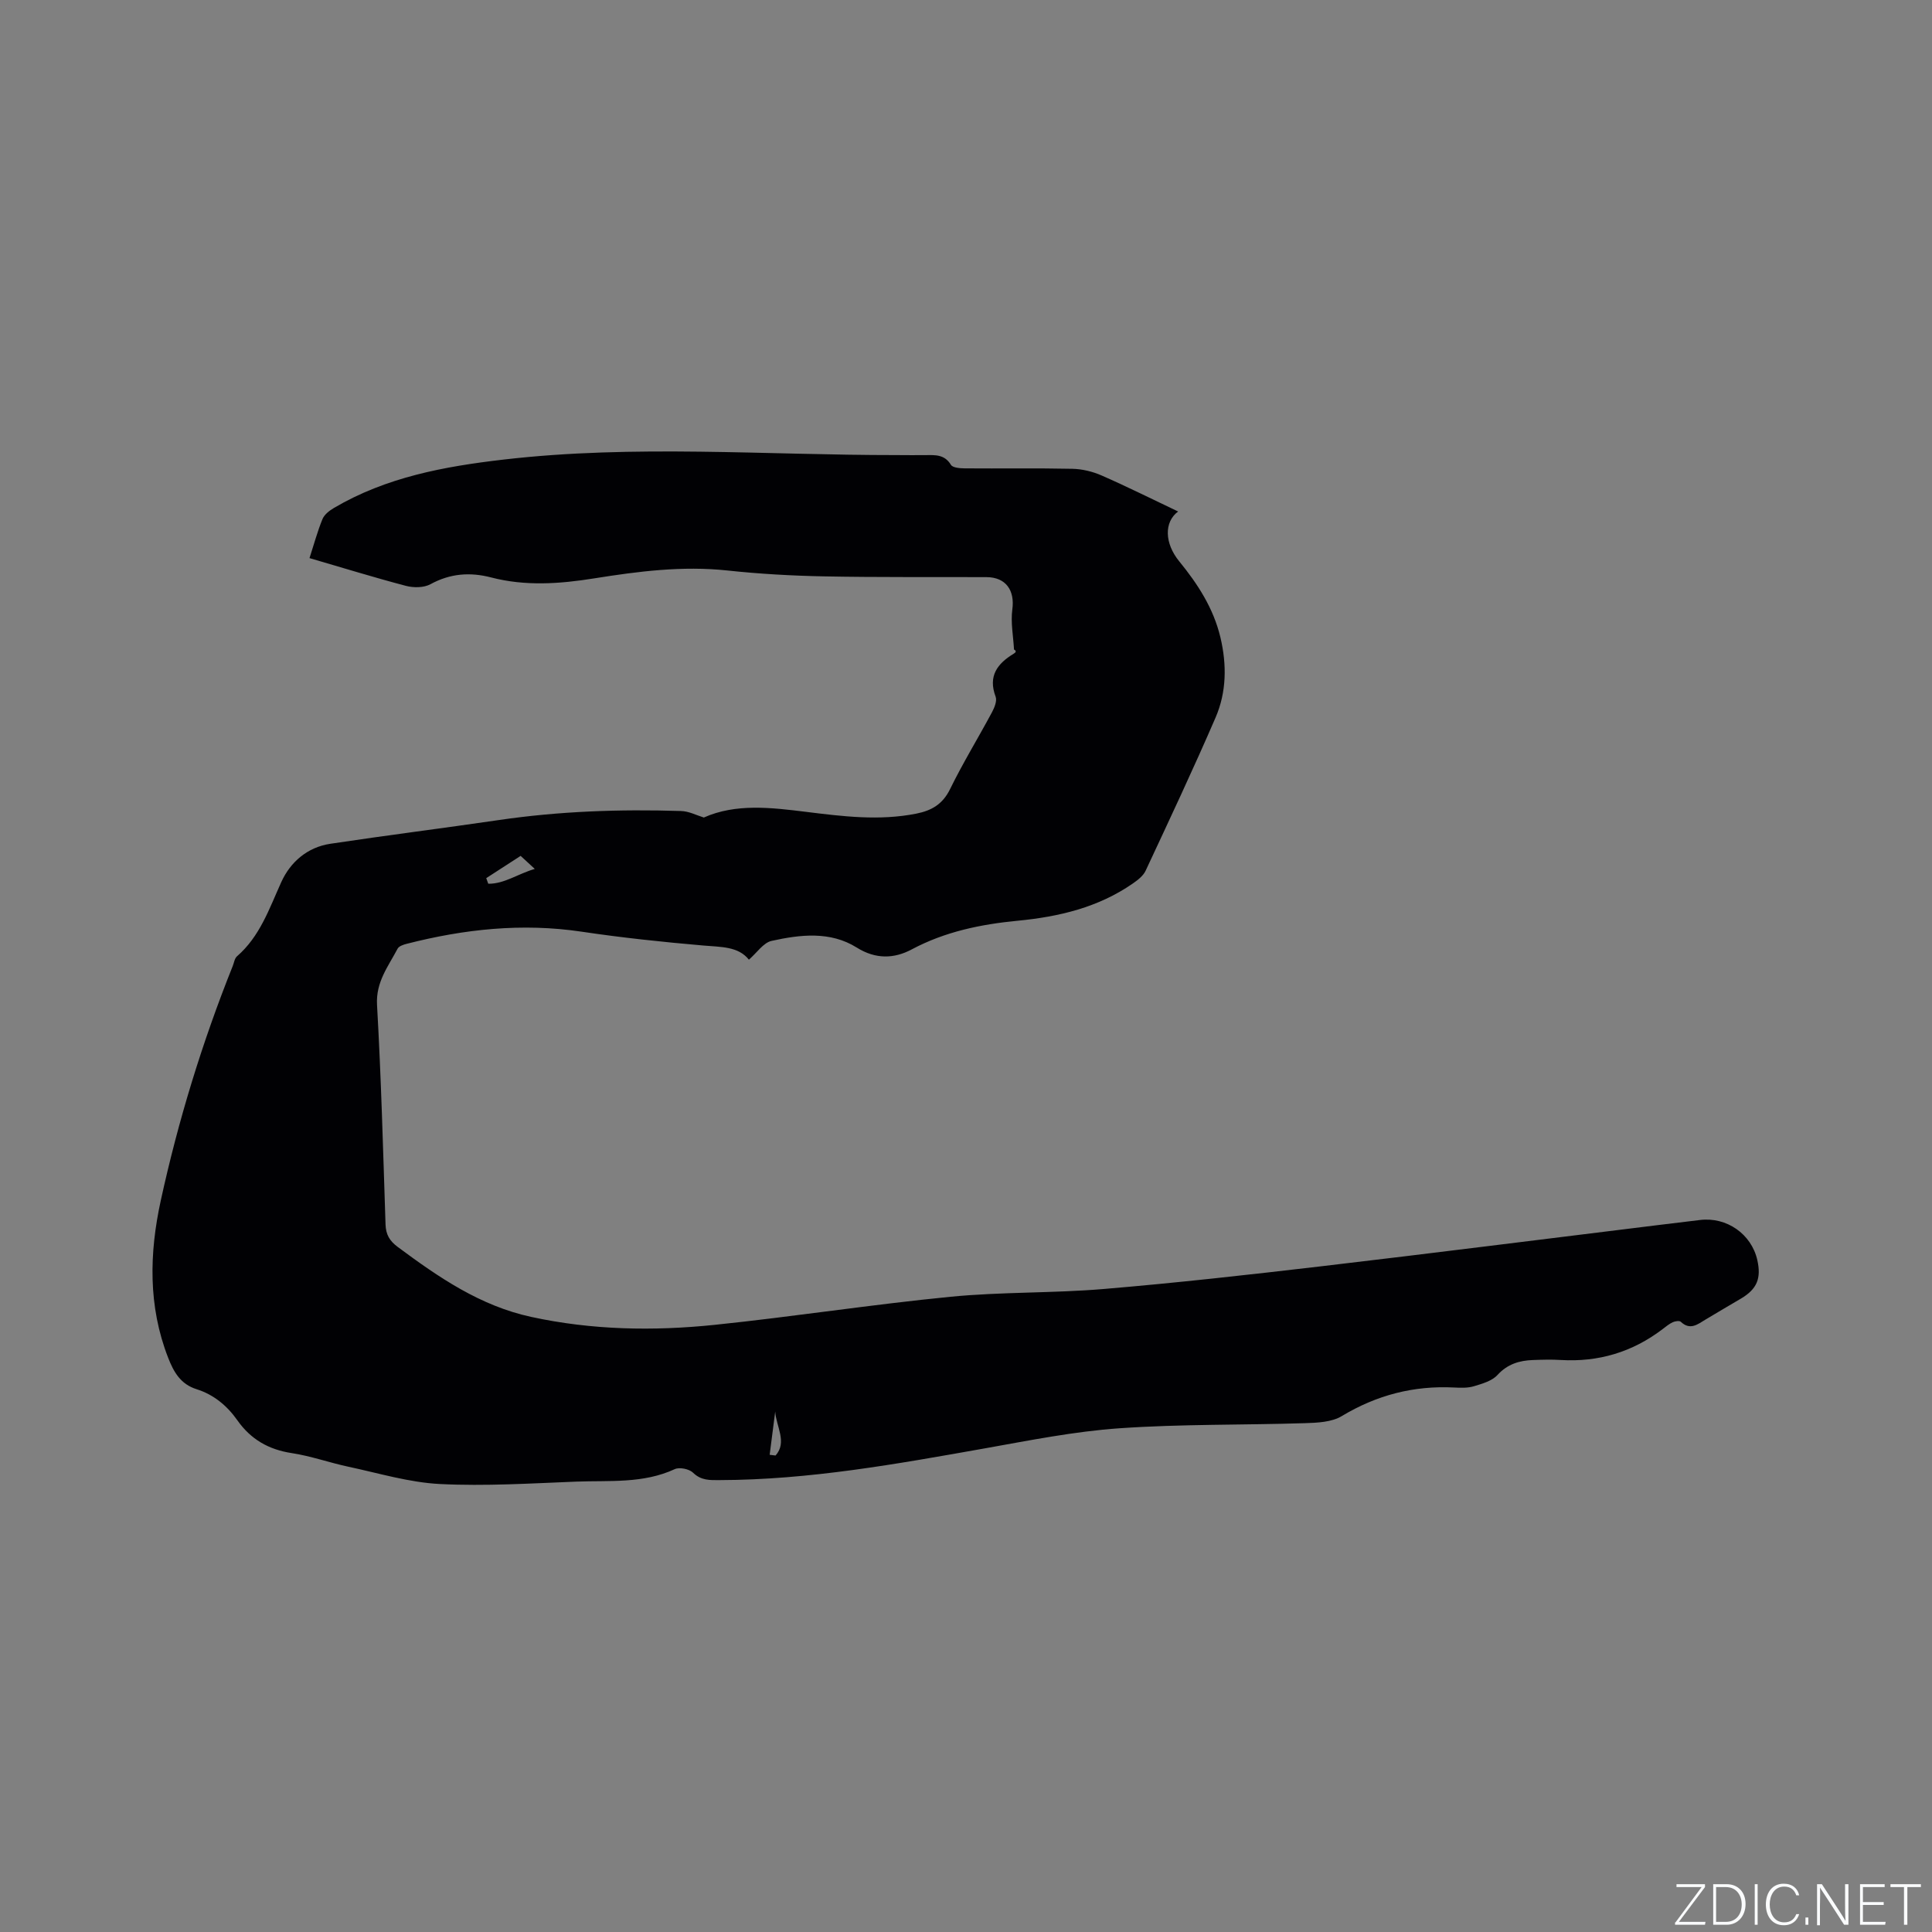 <svg enable-background="new 0 0 400 400" viewBox="0 0 400 400" xmlns="http://www.w3.org/2000/svg"><rect x="0" y="0" width="400" height="400" fill="#808080" stroke="none"/><g fill="#fafbfc"><path d="m346.9 398 5.4-7.3h-5.2v-.6h5.9v.6l-5.4 7.2h5.5l-.1.6h-6.2v-.5z"/><path d="m354.7 390.1h2.8c2.3 0 3.9 1.6 3.9 4.1s-1.6 4.3-3.9 4.3h-2.8zm.6 7.8h2c2.2 0 3.3-1.6 3.3-3.6 0-1.8-1-3.6-3.3-3.6h-2z"/><path d="m363.9 390.1v8.4h-.6v-8.4z"/><path d="m372.5 396.3c-.4 1.3-1.4 2.3-3.2 2.3-2.4 0-3.7-1.9-3.7-4.3 0-2.3 1.2-4.3 3.7-4.3 1.8 0 2.9 1 3.2 2.4h-.6c-.4-1.1-1.1-1.8-2.5-1.8-2.1 0-3 1.9-3 3.7s.9 3.7 3 3.7c1.4 0 2.1-.7 2.5-1.7z"/><path d="m373.8 398.5v-1.5h.6v1.5z"/><path d="m376.2 398.5v-8.4h1c1.3 2 4.4 6.7 4.9 7.6-.1-1.2-.1-2.4-.1-3.8v-3.8h.7v8.4h-.9c-1.2-1.9-4.4-6.8-5-7.7.1 1.1 0 2.3 0 3.9v3.9h-.6z"/><path d="m390 394.4h-4.3v3.5h4.7l-.1.6h-5.2v-8.4h5.1v.6h-4.5v3.1h4.3z"/><path d="m394.2 390.7h-2.8v-.6h6.3v.6h-2.8v7.8h-.7z"/></g><path d="m145.72 169.26c6.62-2.95 13.93-2.07 21.2-1.17 7.58.94 15.12 1.88 22.76.37 3.22-.64 5.48-1.95 7.02-5.08 2.65-5.42 5.82-10.58 8.67-15.9.51-.96 1.09-2.35.77-3.22-1.62-4.3.35-6.87 3.77-8.94.35-.21.64-.54.03-.84-.15-2.77-.71-5.59-.35-8.29.54-3.95-1.32-6.68-5.33-6.7-11.24-.05-22.48.06-33.72-.16-6.67-.13-13.35-.51-19.98-1.22-9.29-.99-18.4.18-27.5 1.63-7.17 1.15-14.28 1.66-21.39-.19-4.36-1.13-8.46-.83-12.54 1.4-1.37.75-3.49.76-5.07.35-6.62-1.74-13.17-3.77-19.98-5.75.95-2.93 1.66-5.58 2.69-8.09.39-.94 1.43-1.74 2.36-2.29 10.84-6.38 22.81-8.59 35.13-10.02 27.09-3.14 54.21-.91 81.31-.93 2.01 0 4.03.04 6.04.01 2.03-.03 3.96-.16 5.27 2.01.37.61 1.88.72 2.87.73 7.42.06 14.85-.07 22.27.09 2.03.04 4.18.56 6.05 1.38 5.31 2.32 10.49 4.92 15.85 7.46-2.95 2.18-2.82 6.59.22 10.31 3.86 4.72 7.11 9.75 8.54 15.78 1.33 5.62 1.27 11.28-1 16.55-4.61 10.67-9.57 21.2-14.49 31.73-.49 1.06-1.61 1.92-2.61 2.62-7.18 4.99-15.35 6.92-23.9 7.74-7.63.74-15.01 2.25-21.91 5.93-3.65 1.95-7.48 2.08-11.41-.39-5.48-3.42-11.68-2.68-17.61-1.37-1.71.38-3.04 2.46-4.7 3.89-2.19-2.77-5.79-2.61-9.43-2.93-8.43-.73-16.86-1.62-25.23-2.87-12.29-1.83-24.29-.53-36.2 2.52-.68.17-1.59.48-1.87 1-1.93 3.67-4.53 6.89-4.26 11.64.86 15.13 1.26 30.29 1.76 45.45.07 2.09.82 3.4 2.53 4.67 8.46 6.28 17.05 12.19 27.62 14.48 12.57 2.73 25.27 2.96 37.95 1.65 16.32-1.69 32.56-4.22 48.89-5.82 10.53-1.03 21.19-.72 31.73-1.61 14.98-1.26 29.92-2.93 44.85-4.68 23.26-2.73 46.48-5.68 69.73-8.53 2.94-.36 5.89-.71 8.83-1.07 5.52-.69 10.66 2.89 11.88 8.28.86 3.81-.07 6.02-3.37 7.98-2.46 1.46-4.94 2.89-7.38 4.37-1.63.99-3.17 2.26-5.09.44-.29-.27-1.19-.13-1.68.1-.76.35-1.42.92-2.1 1.43-6.24 4.75-13.27 6.85-21.1 6.38-1.9-.12-3.82-.06-5.73.01-2.82.1-5.26.83-7.34 3.09-1.13 1.24-3.14 1.81-4.86 2.33-1.28.39-2.74.34-4.11.27-8.37-.43-16.03 1.56-23.26 5.91-2.08 1.26-5.03 1.39-7.61 1.47-12.81.41-25.67.17-38.44 1.06-9.36.65-18.65 2.52-27.92 4.17-18.16 3.22-36.29 6.51-54.83 6.56-2.03.01-3.84.11-5.53-1.54-.79-.77-2.8-1.18-3.78-.73-6.54 3.03-13.51 2.32-20.34 2.58-9.42.37-18.88.97-28.28.5-6.36-.32-12.65-2.24-18.95-3.58-3.93-.84-7.77-2.22-11.73-2.82-4.8-.73-8.49-2.86-11.26-6.8-2.12-3.01-4.9-5.32-8.44-6.43-3.33-1.05-4.74-3.57-5.89-6.52-4.17-10.69-3.9-21.67-1.52-32.56 3.62-16.57 8.58-32.76 14.89-48.52.28-.69.38-1.58.88-2.02 4.76-4.13 6.68-9.86 9.17-15.36 1.88-4.16 5.4-7.22 10.13-7.94 11.6-1.75 23.25-3.21 34.87-4.91 12.52-1.84 25.1-2.28 37.72-1.88 1.66.03 3.21.87 4.77 1.35zm-35 10.64c-1.21-1.12-2.02-1.87-2.93-2.7-2.45 1.59-4.78 3.1-7.12 4.61.14.39.28.77.42 1.16 3.33.04 6.1-2.04 9.63-3.07zm49.78 112.34c-.38 2.99-.77 5.97-1.15 8.96.4.05.81.1 1.21.15 2.49-2.73.12-6.04-.06-9.11z" fill="#010104"/></svg>